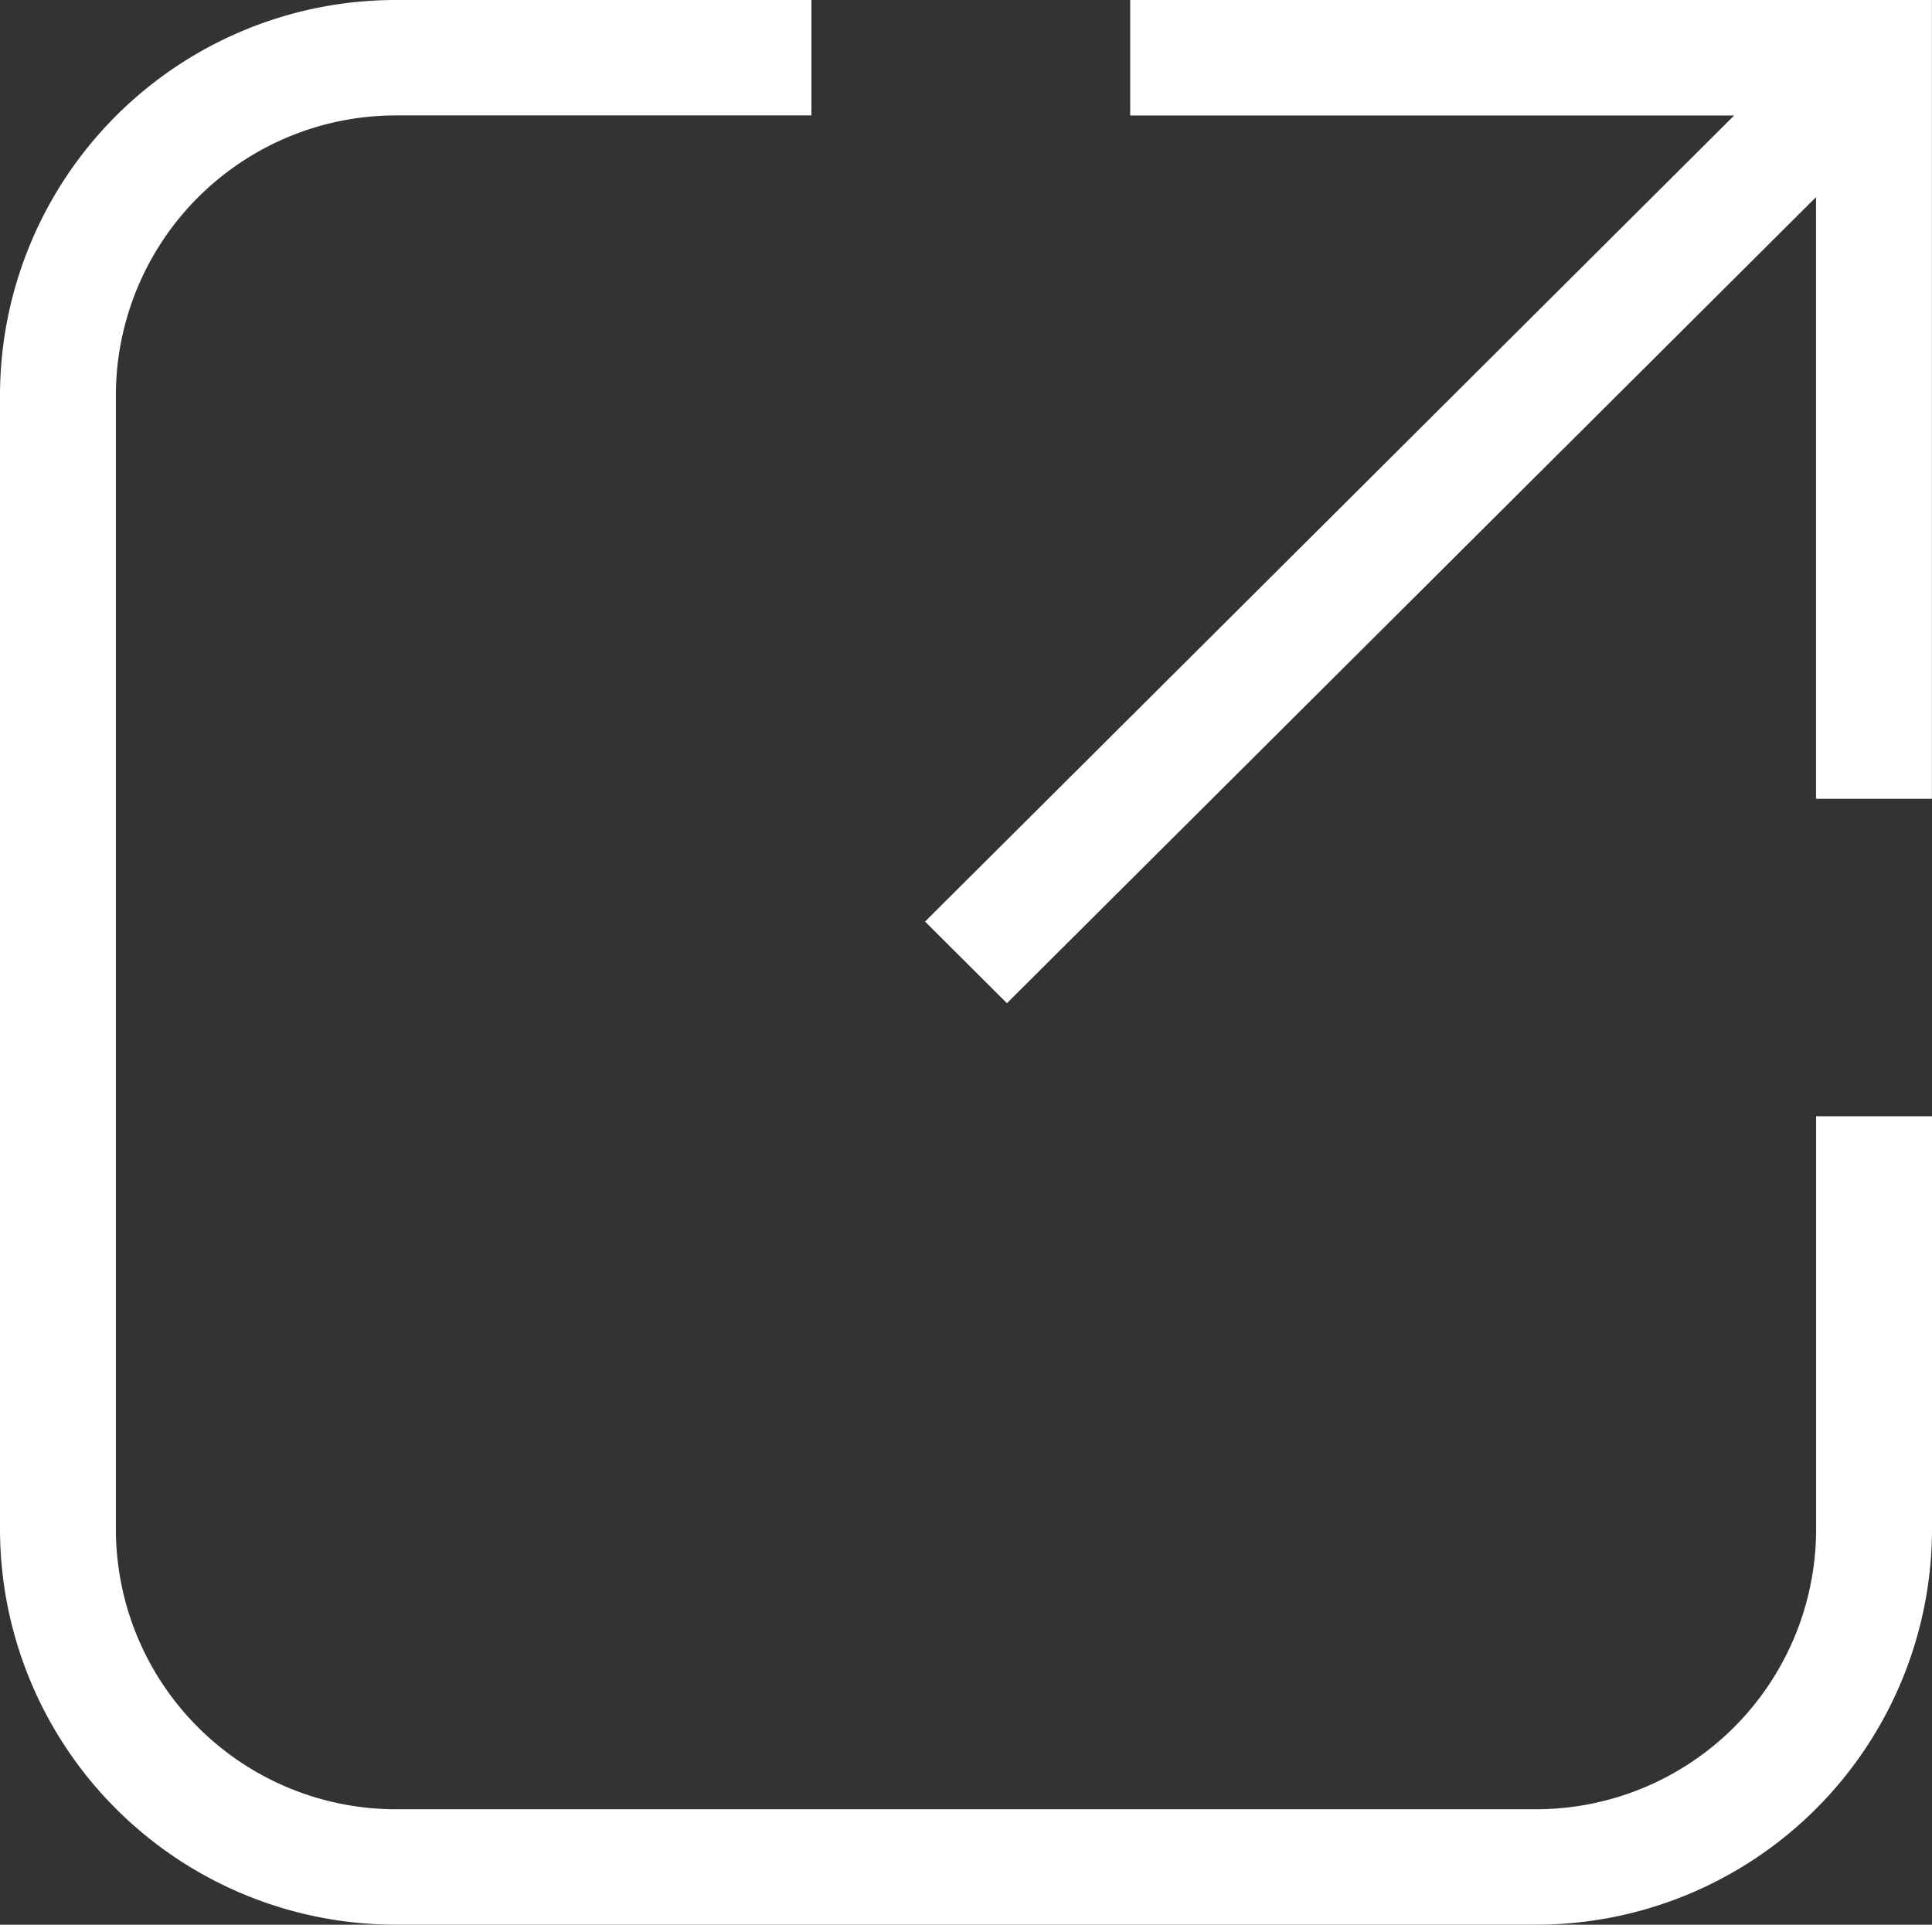 <svg id="Raggruppa_1132" data-name="Raggruppa 1132" xmlns="http://www.w3.org/2000/svg" width="20.689" height="20.611" viewBox="0 0 20.689 20.611">
  <rect x="0" y="0" width="20.689" height="20.611" fill="#333333" stroke="none"/>
  <g id="Raggruppa_1130" data-name="Raggruppa 1130">
    <path id="Tracciato_8097" data-name="Tracciato 8097" d="M57.422,0H50.077V1.237h6.467L47.88,9.869l.877.874,8.664-8.632V8.554h1.241V0Z" transform="translate(-37.974)" fill="#fff"/>
    <path id="Tracciato_8098" data-name="Tracciato 8098" d="M19.448,16.386a3,3,0,0,1-3,2.989H4.241a3,3,0,0,1-3-2.989V4.225a3,3,0,0,1,3-2.989H8.689V0H4.241A4.239,4.239,0,0,0,0,4.225V16.386a4.239,4.239,0,0,0,4.241,4.225H16.448a4.239,4.239,0,0,0,4.241-4.225V11.954H19.448Z" fill="#fff"/>
  </g>
</svg>
